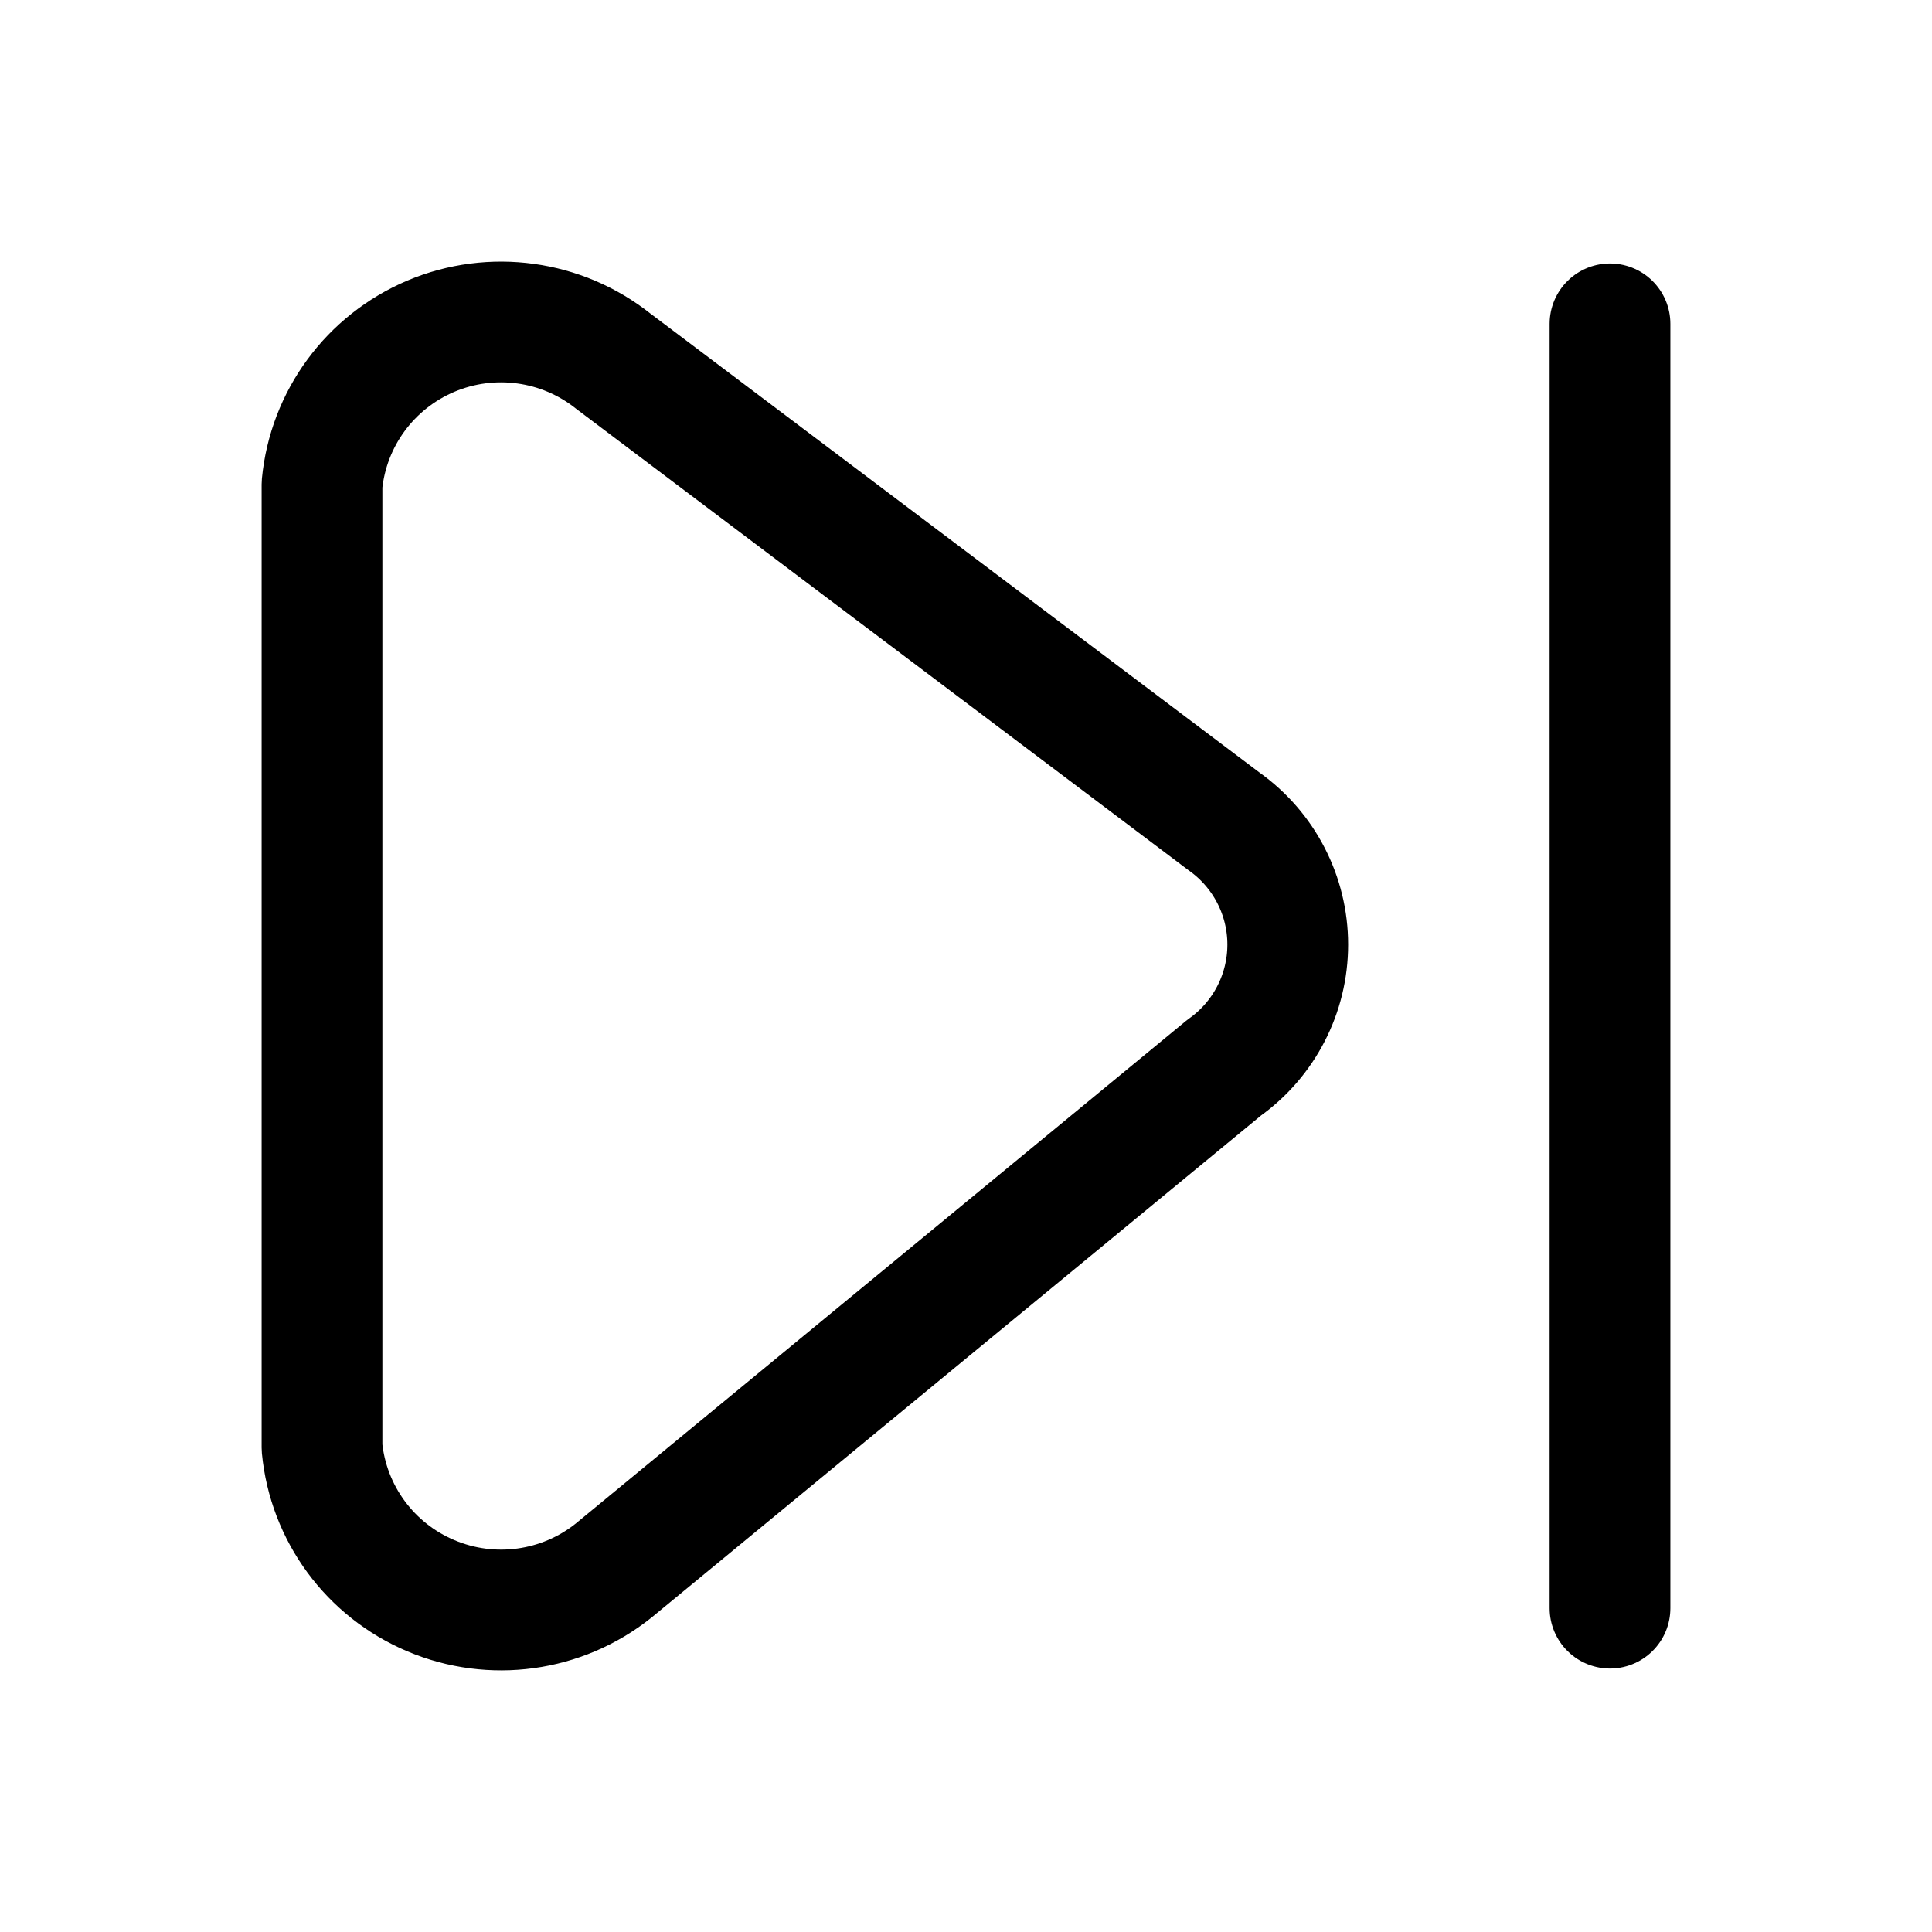 <svg width="24" height="24" viewBox="0 0 24 24" fill="none" xmlns="http://www.w3.org/2000/svg">
<path d="M20 4.023V19.977M7.62 4.488L15.207 10.205C15.703 10.557 15.997 11.127 15.997 11.734C15.997 12.341 15.703 12.911 15.207 13.263L7.62 19.512C6.979 20.023 6.109 20.143 5.353 19.823C4.597 19.504 4.078 18.798 4 17.983V6.017C4.078 5.202 4.597 4.496 5.353 4.176C6.109 3.857 6.979 3.977 7.62 4.488Z" stroke="currentColor" stroke-width="1.5" stroke-linecap="round" stroke-linejoin="round"/>
</svg>
